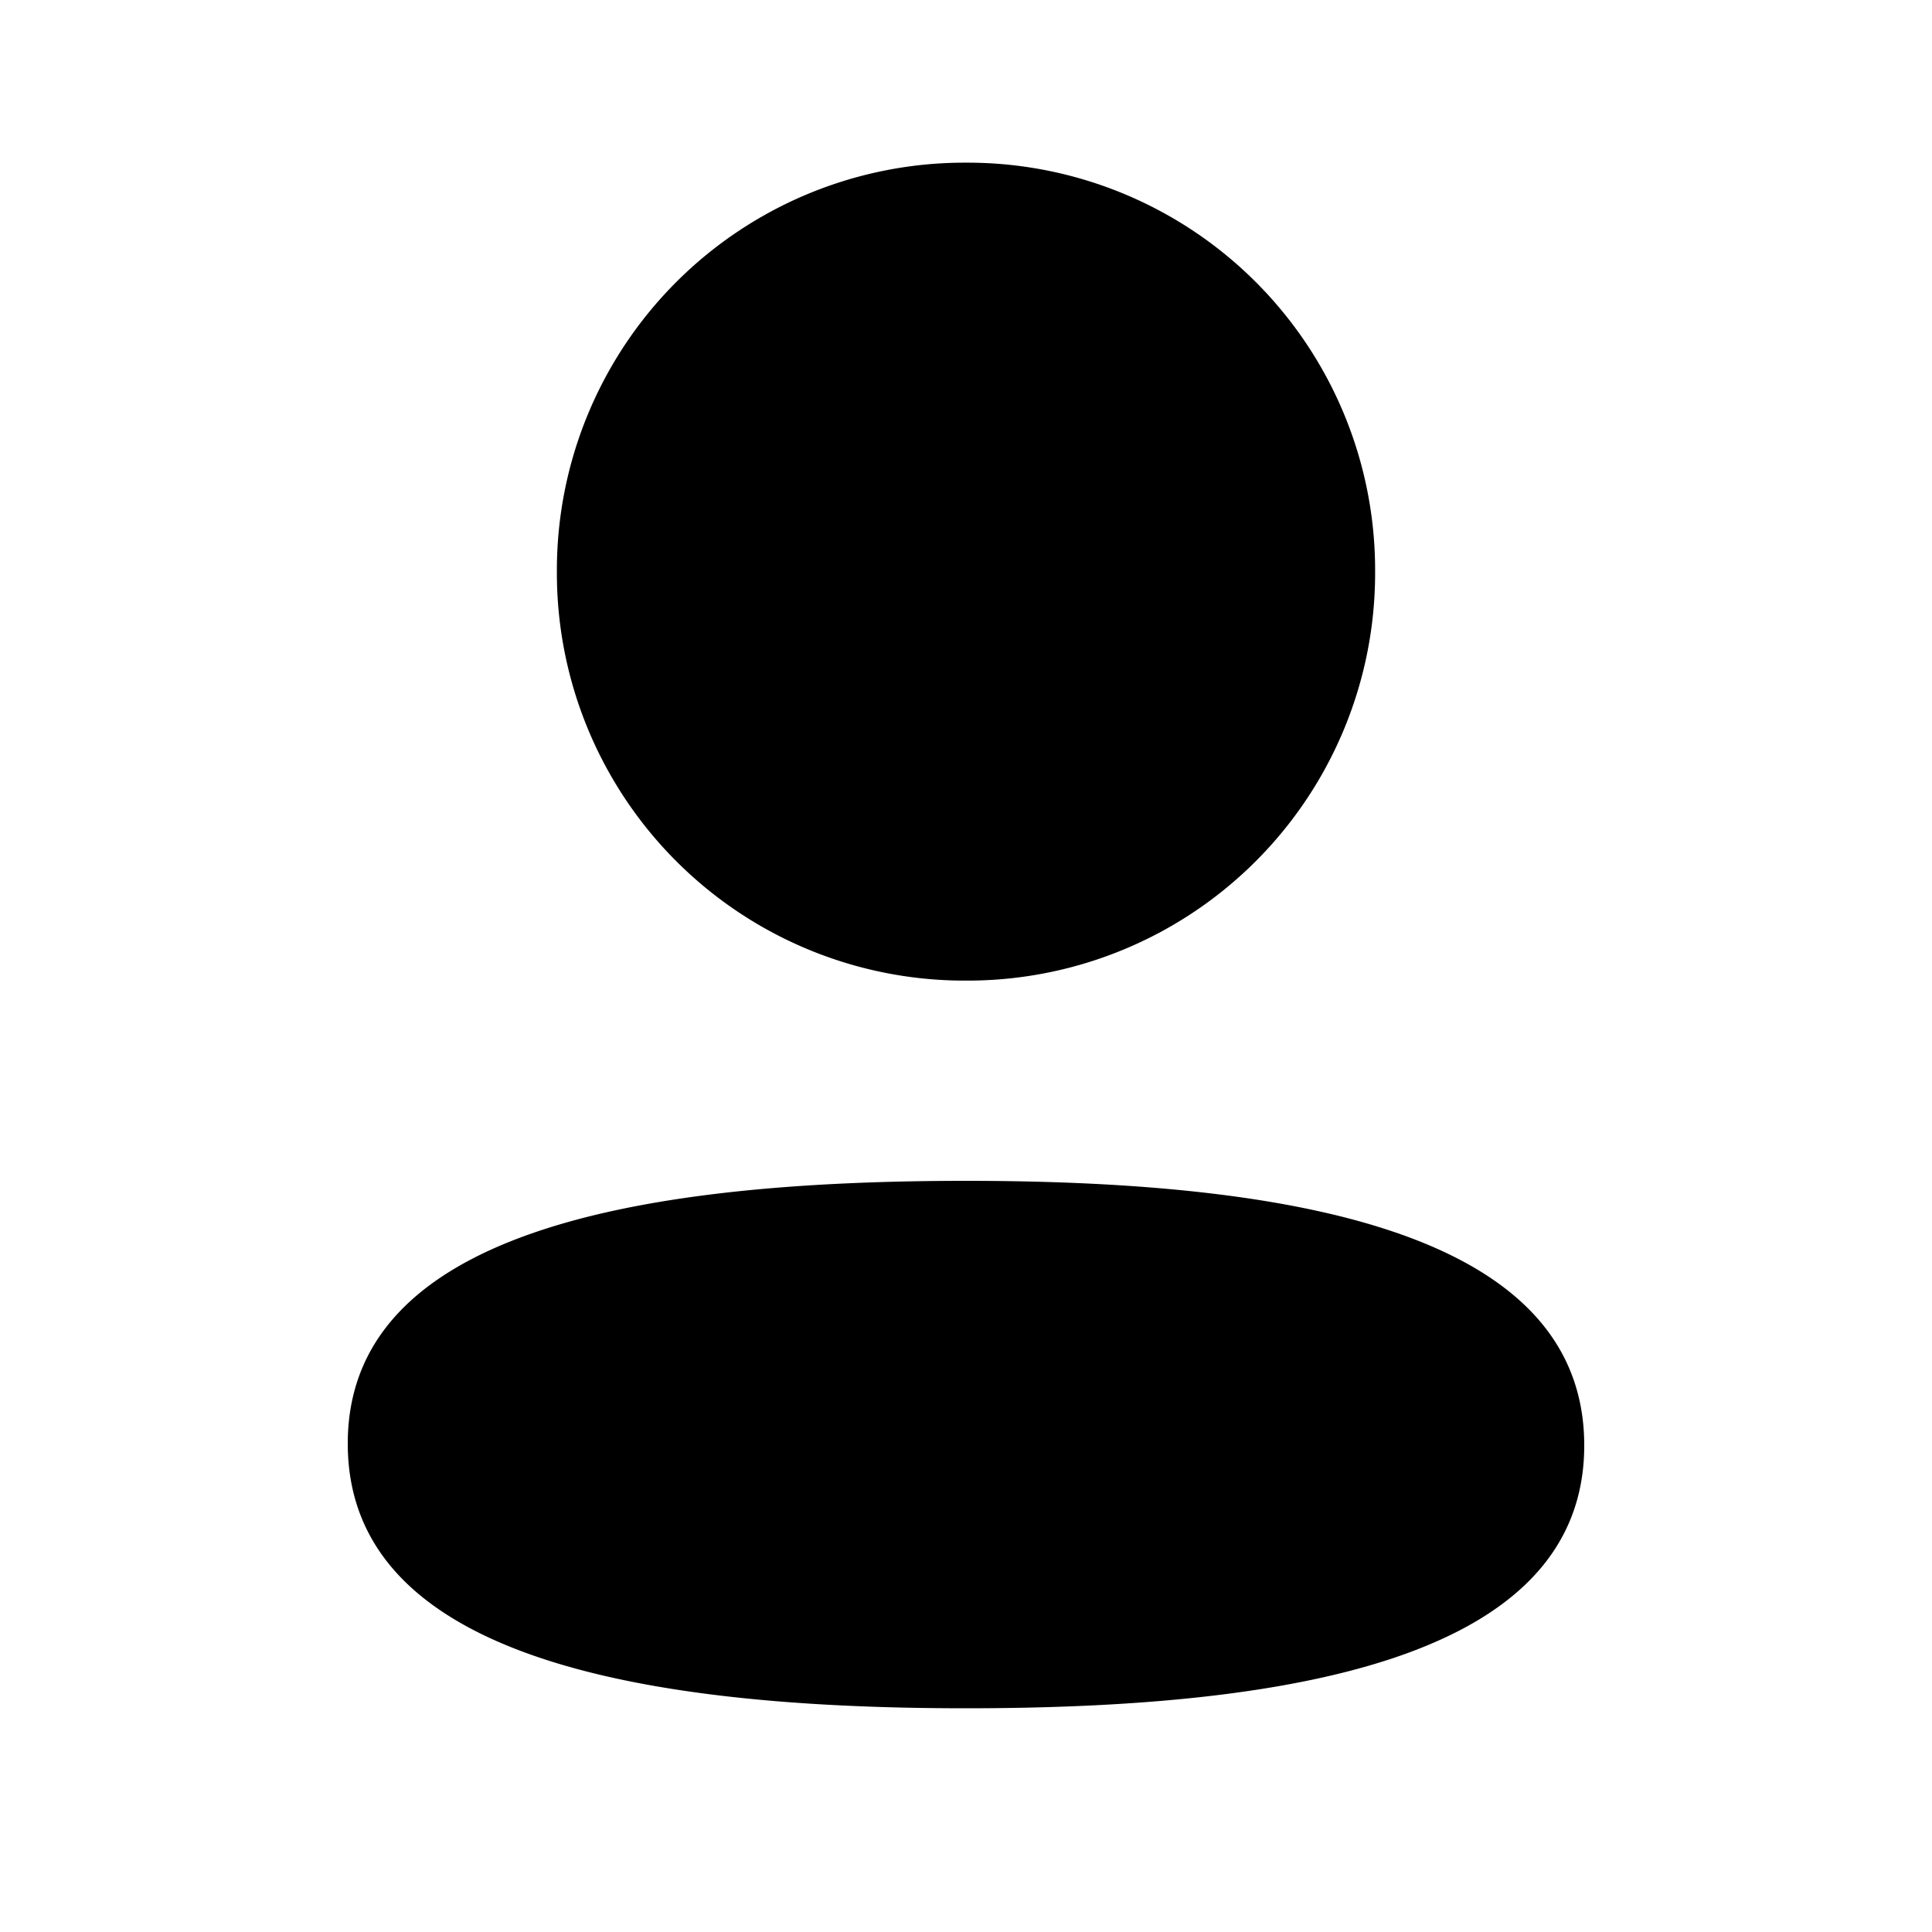 <svg xmlns="http://www.w3.org/2000/svg" fill="none" viewBox="0 0 25 25">
    <path fill="currentColor" fill-rule="evenodd" d="M17.794 7.397a5.274 5.274 0 0 1-5.294 5.292 5.275 5.275 0 0 1-5.294-5.292A5.274 5.274 0 0 1 12.5 2.105a5.273 5.273 0 0 1 5.294 5.292ZM12.5 22.105c-4.338 0-8-.705-8-3.425 0-2.72 3.685-3.4 8-3.4 4.339 0 8 .704 8 3.424 0 2.721-3.685 3.401-8 3.401Z" clip-rule="evenodd"/>
</svg>
